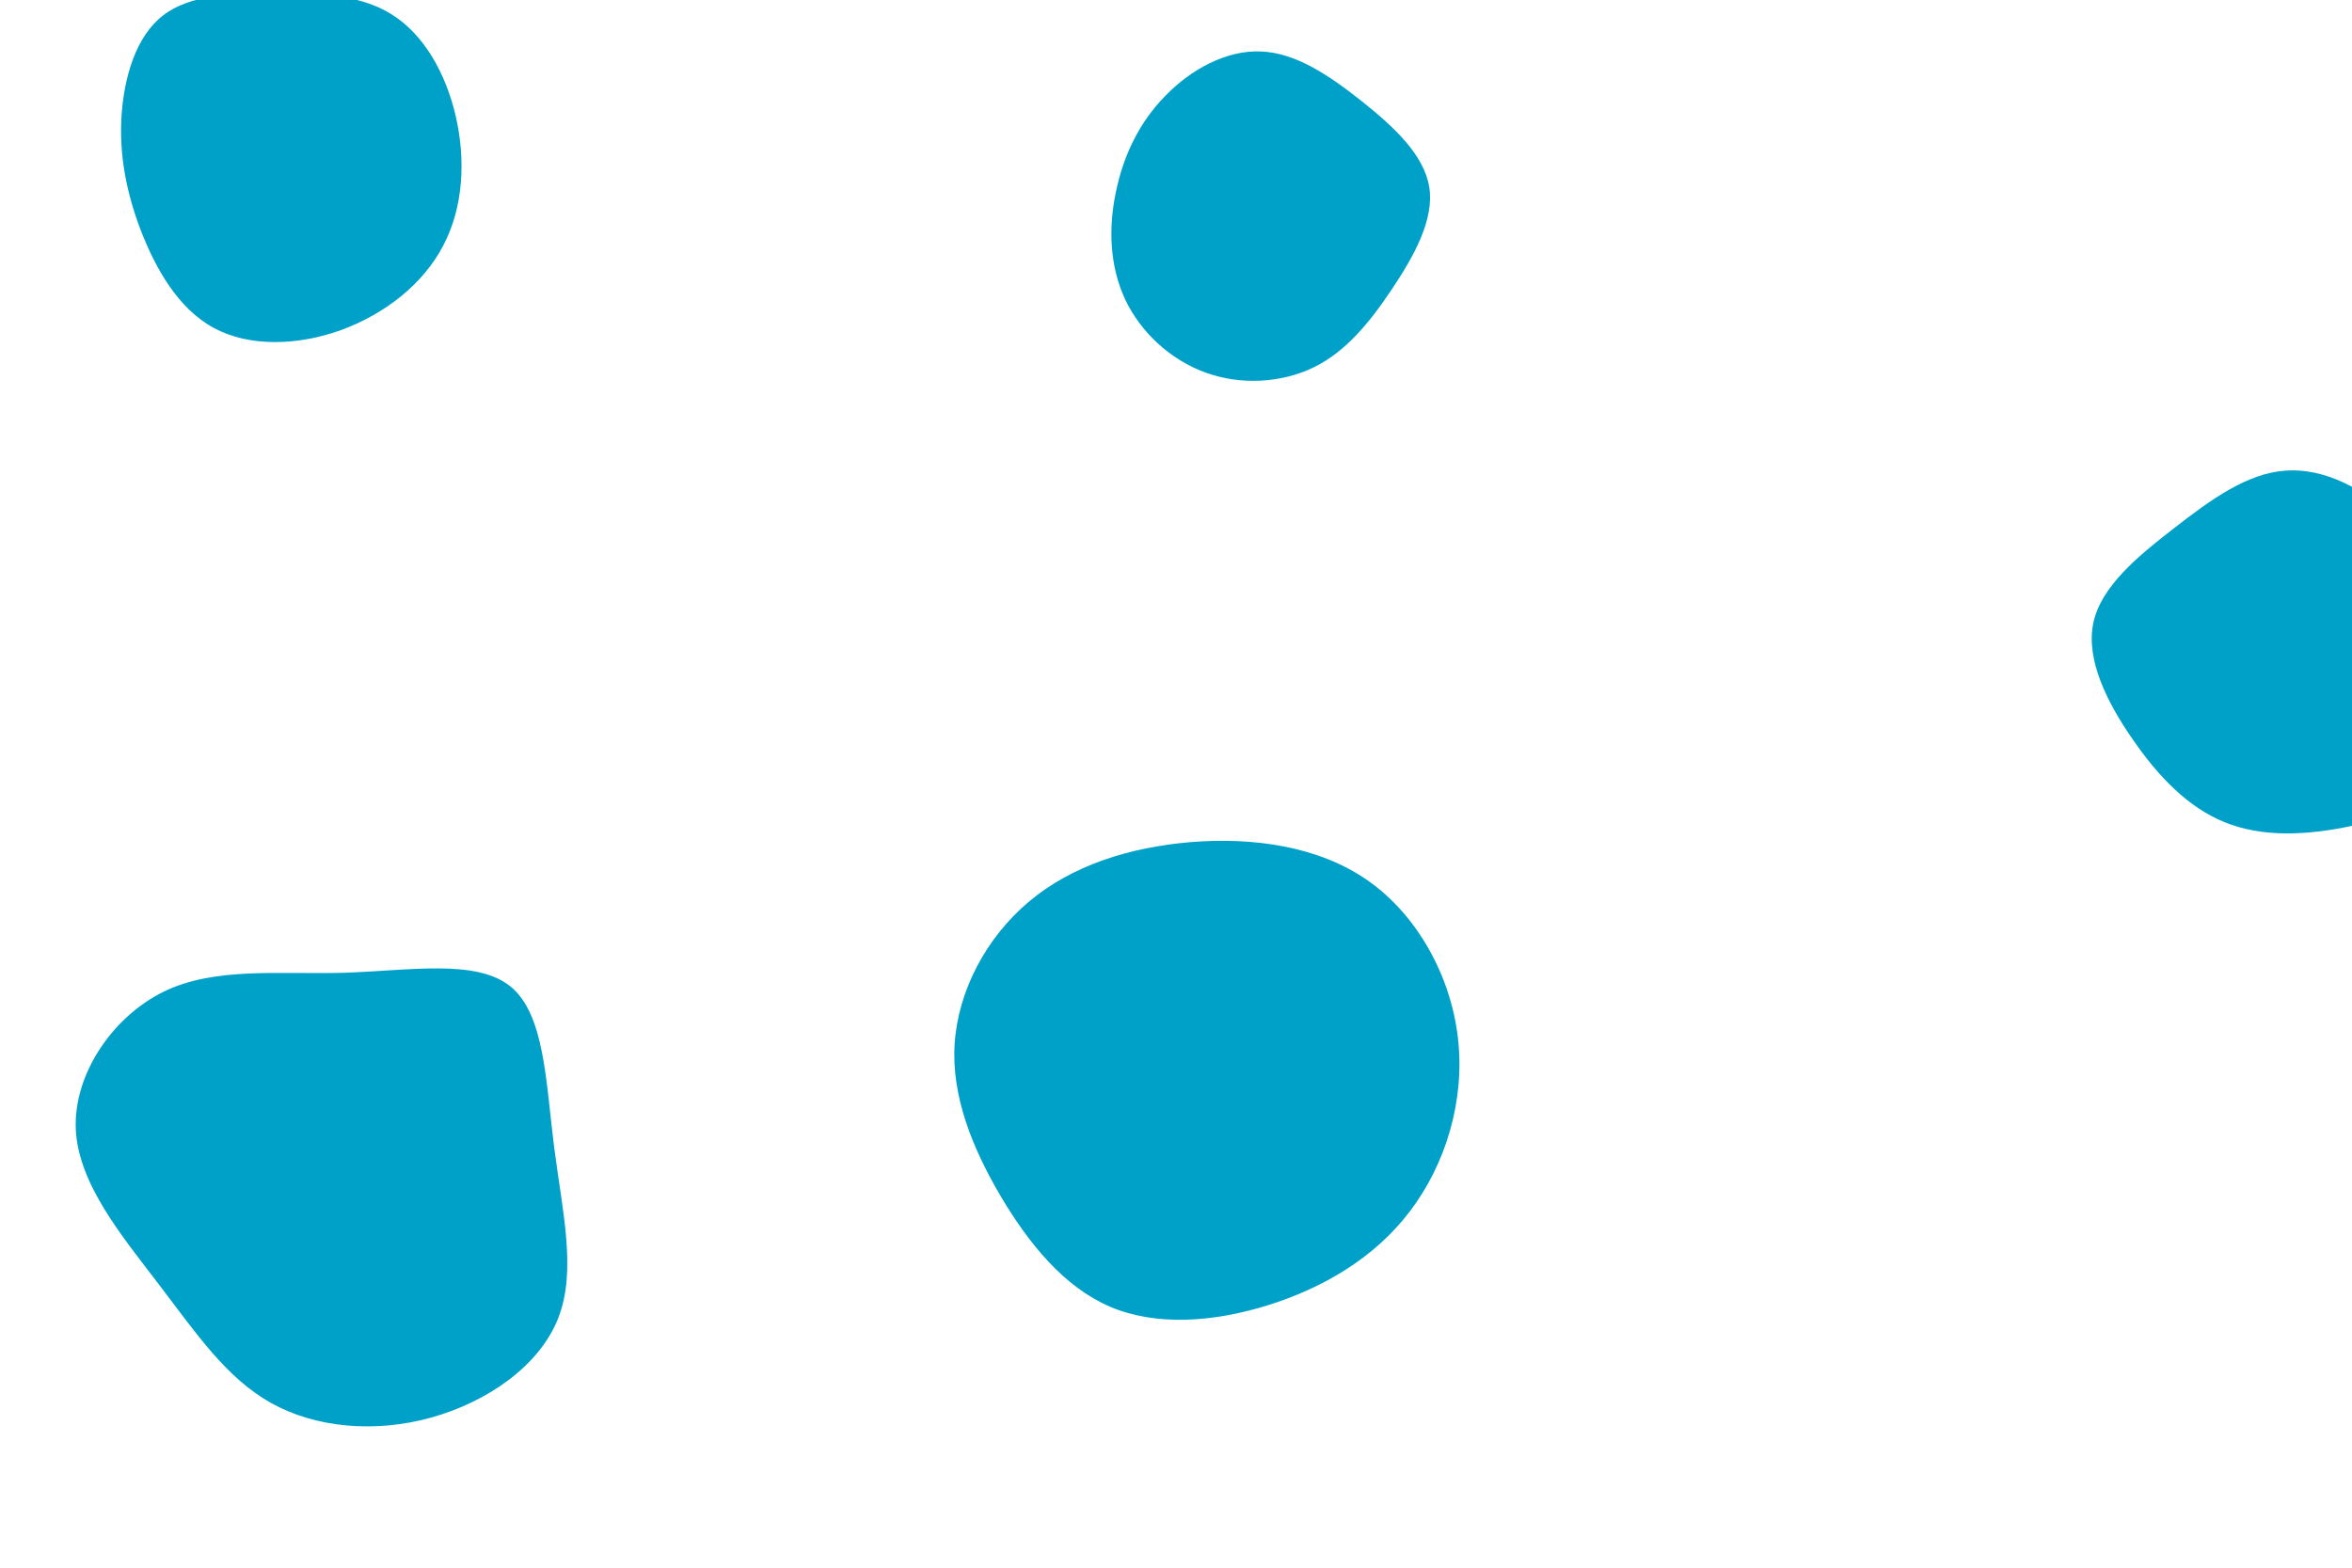 <svg id="visual" viewBox="0 0 900 600" width="900" height="600" xmlns="http://www.w3.org/2000/svg" xmlns:xlink="http://www.w3.org/1999/xlink" version="1.1"><rect width="900" height="600" fill="#FFFFFF"></rect><g><g transform="translate(454 417)"><path d="M69.4 -80C88.4 -66.7 101.2 -43.4 103.9 -19.6C106.6 4.3 99.2 28.6 85.5 46.6C71.9 64.6 51.9 76.1 31 82.6C10.1 89.1 -11.7 90.6 -29.3 83.1C-46.9 75.5 -60.3 59 -71.1 40.8C-81.8 22.6 -90 2.6 -88.7 -17.5C-87.4 -37.7 -76.7 -58.1 -60.3 -71.9C-43.9 -85.7 -22 -92.7 1.6 -94.7C25.2 -96.6 50.4 -93.3 69.4 -80Z" fill="#00a1c9"></path></g><g transform="translate(131 454)"><path d="M64.4 -76.4C77.4 -65.8 77.9 -39.8 81 -15.3C84.1 9.2 89.8 32.2 82.6 50.5C75.4 68.9 55.2 82.7 33.8 88.6C12.4 94.5 -10.3 92.5 -27.4 82.9C-44.5 73.3 -56 56.2 -70.2 37.6C-84.3 19.1 -101 -0.8 -102 -21.8C-102.9 -42.9 -87.9 -64.9 -68.3 -74.5C-48.7 -84 -24.3 -81 0.7 -81.7C25.7 -82.5 51.3 -87.1 64.4 -76.4Z" fill="#00a1c9"></path></g><g transform="translate(874 251)"><path d="M42.1 -52.4C53.2 -41 59.7 -26.3 65.5 -9.2C71.2 7.8 76.2 27.4 69.3 40.7C62.4 54.1 43.7 61.2 25.9 65.1C8.1 68.9 -8.7 69.4 -22.7 63.7C-36.8 58 -48.1 46.2 -57.9 32C-67.7 17.9 -75.9 1.5 -73 -12.5C-70.1 -26.5 -55.9 -38.2 -41.9 -49C-27.9 -59.9 -13.9 -70 0.8 -70.9C15.6 -71.9 31.1 -63.7 42.1 -52.4Z" fill="#00a1c9"></path></g><g transform="translate(105 56)"><path d="M44.7 -50.6C57.1 -43 65.6 -28 69.4 -11.5C73.2 5.1 72.4 23.2 64.6 38C56.9 52.8 42.2 64.2 25.6 70.3C9 76.3 -9.6 76.9 -23.2 69.5C-36.9 62.1 -45.5 46.7 -51.2 32C-56.8 17.2 -59.4 3.1 -58.5 -11.7C-57.5 -26.5 -53 -42.1 -42.6 -50.1C-32.3 -58.1 -16.1 -58.6 0 -58.6C16.2 -58.6 32.4 -58.3 44.7 -50.6Z" fill="#00a1c9"></path></g><g transform="translate(483 83)"><path d="M37.8 -44.5C50.1 -34.7 61.9 -23.9 63.9 -11.4C65.9 1 58.1 15 49.6 27.7C41.2 40.3 32 51.6 19.7 57.6C7.3 63.6 -8.2 64.5 -21.7 59.6C-35.2 54.7 -46.6 44.1 -52.5 31.5C-58.4 18.8 -58.9 4.2 -56 -9.5C-53.2 -23.3 -47.1 -36.1 -37.2 -46.2C-27.4 -56.4 -13.7 -63.9 -0.5 -63.3C12.8 -62.8 25.5 -54.2 37.8 -44.5Z" fill="#00a1c9"></path></g></g></svg>